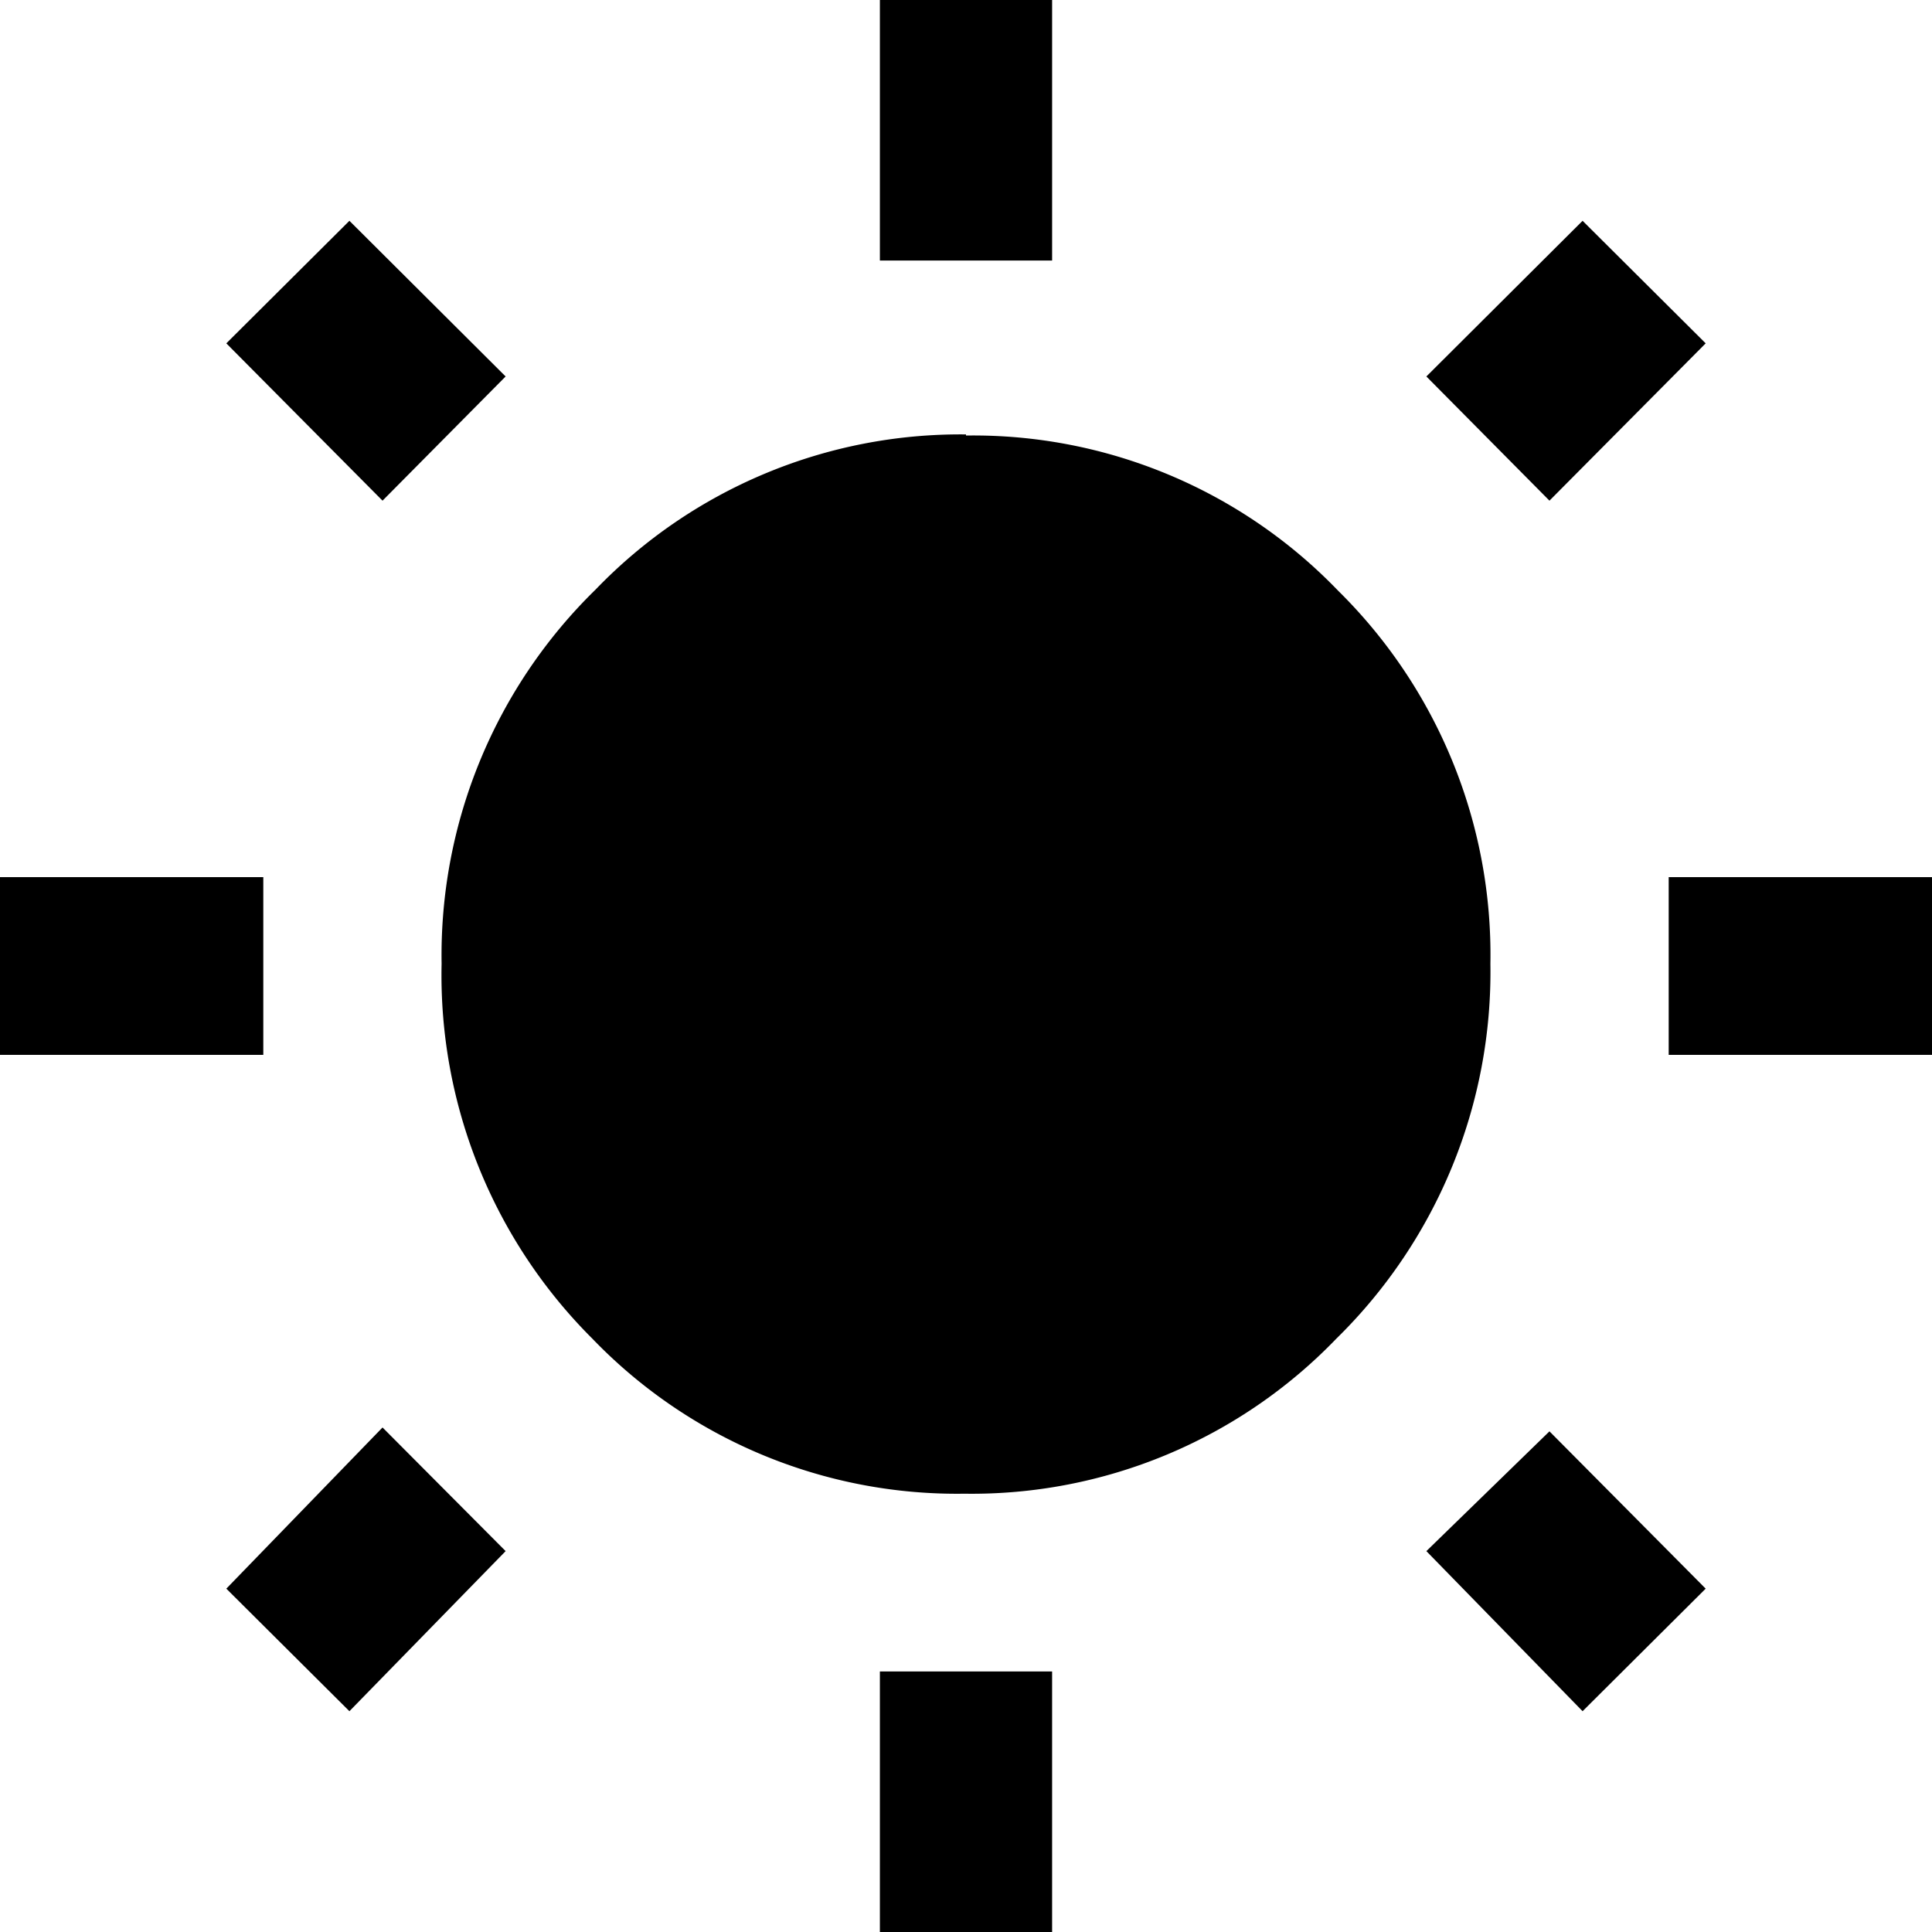 <svg xmlns="http://www.w3.org/2000/svg" viewBox="0 0 35 35">
  <title>adaptive-days-wakeup</title>
  <path d="M9.16,6.82,6.93,9.07,4.1,6.22,6.33,4ZM4.77,15.89v3.22H0V15.89ZM19.06,0V4.72H15.94V0ZM30.9,6.22,28.07,9.07,25.84,6.82,28.67,4ZM25.84,28.1l2.23-2.17,2.83,2.85L28.67,31Zm4.39-12.21H35v3.22H30.23Zm-12.73-8a9.17,9.17,0,0,1,6.74,2.81A9.26,9.26,0,0,1,27,17.46a9.3,9.3,0,0,1-2.79,6.79,9.17,9.17,0,0,1-6.74,2.81,9.17,9.17,0,0,1-6.74-2.81A9.3,9.3,0,0,1,8,17.46a9.26,9.26,0,0,1,2.79-6.78A9.17,9.17,0,0,1,17.5,7.87ZM15.94,35V30.28h3.12V35ZM4.1,28.78l2.83-2.92L9.16,28.1,6.33,31Z"/>
</svg>
